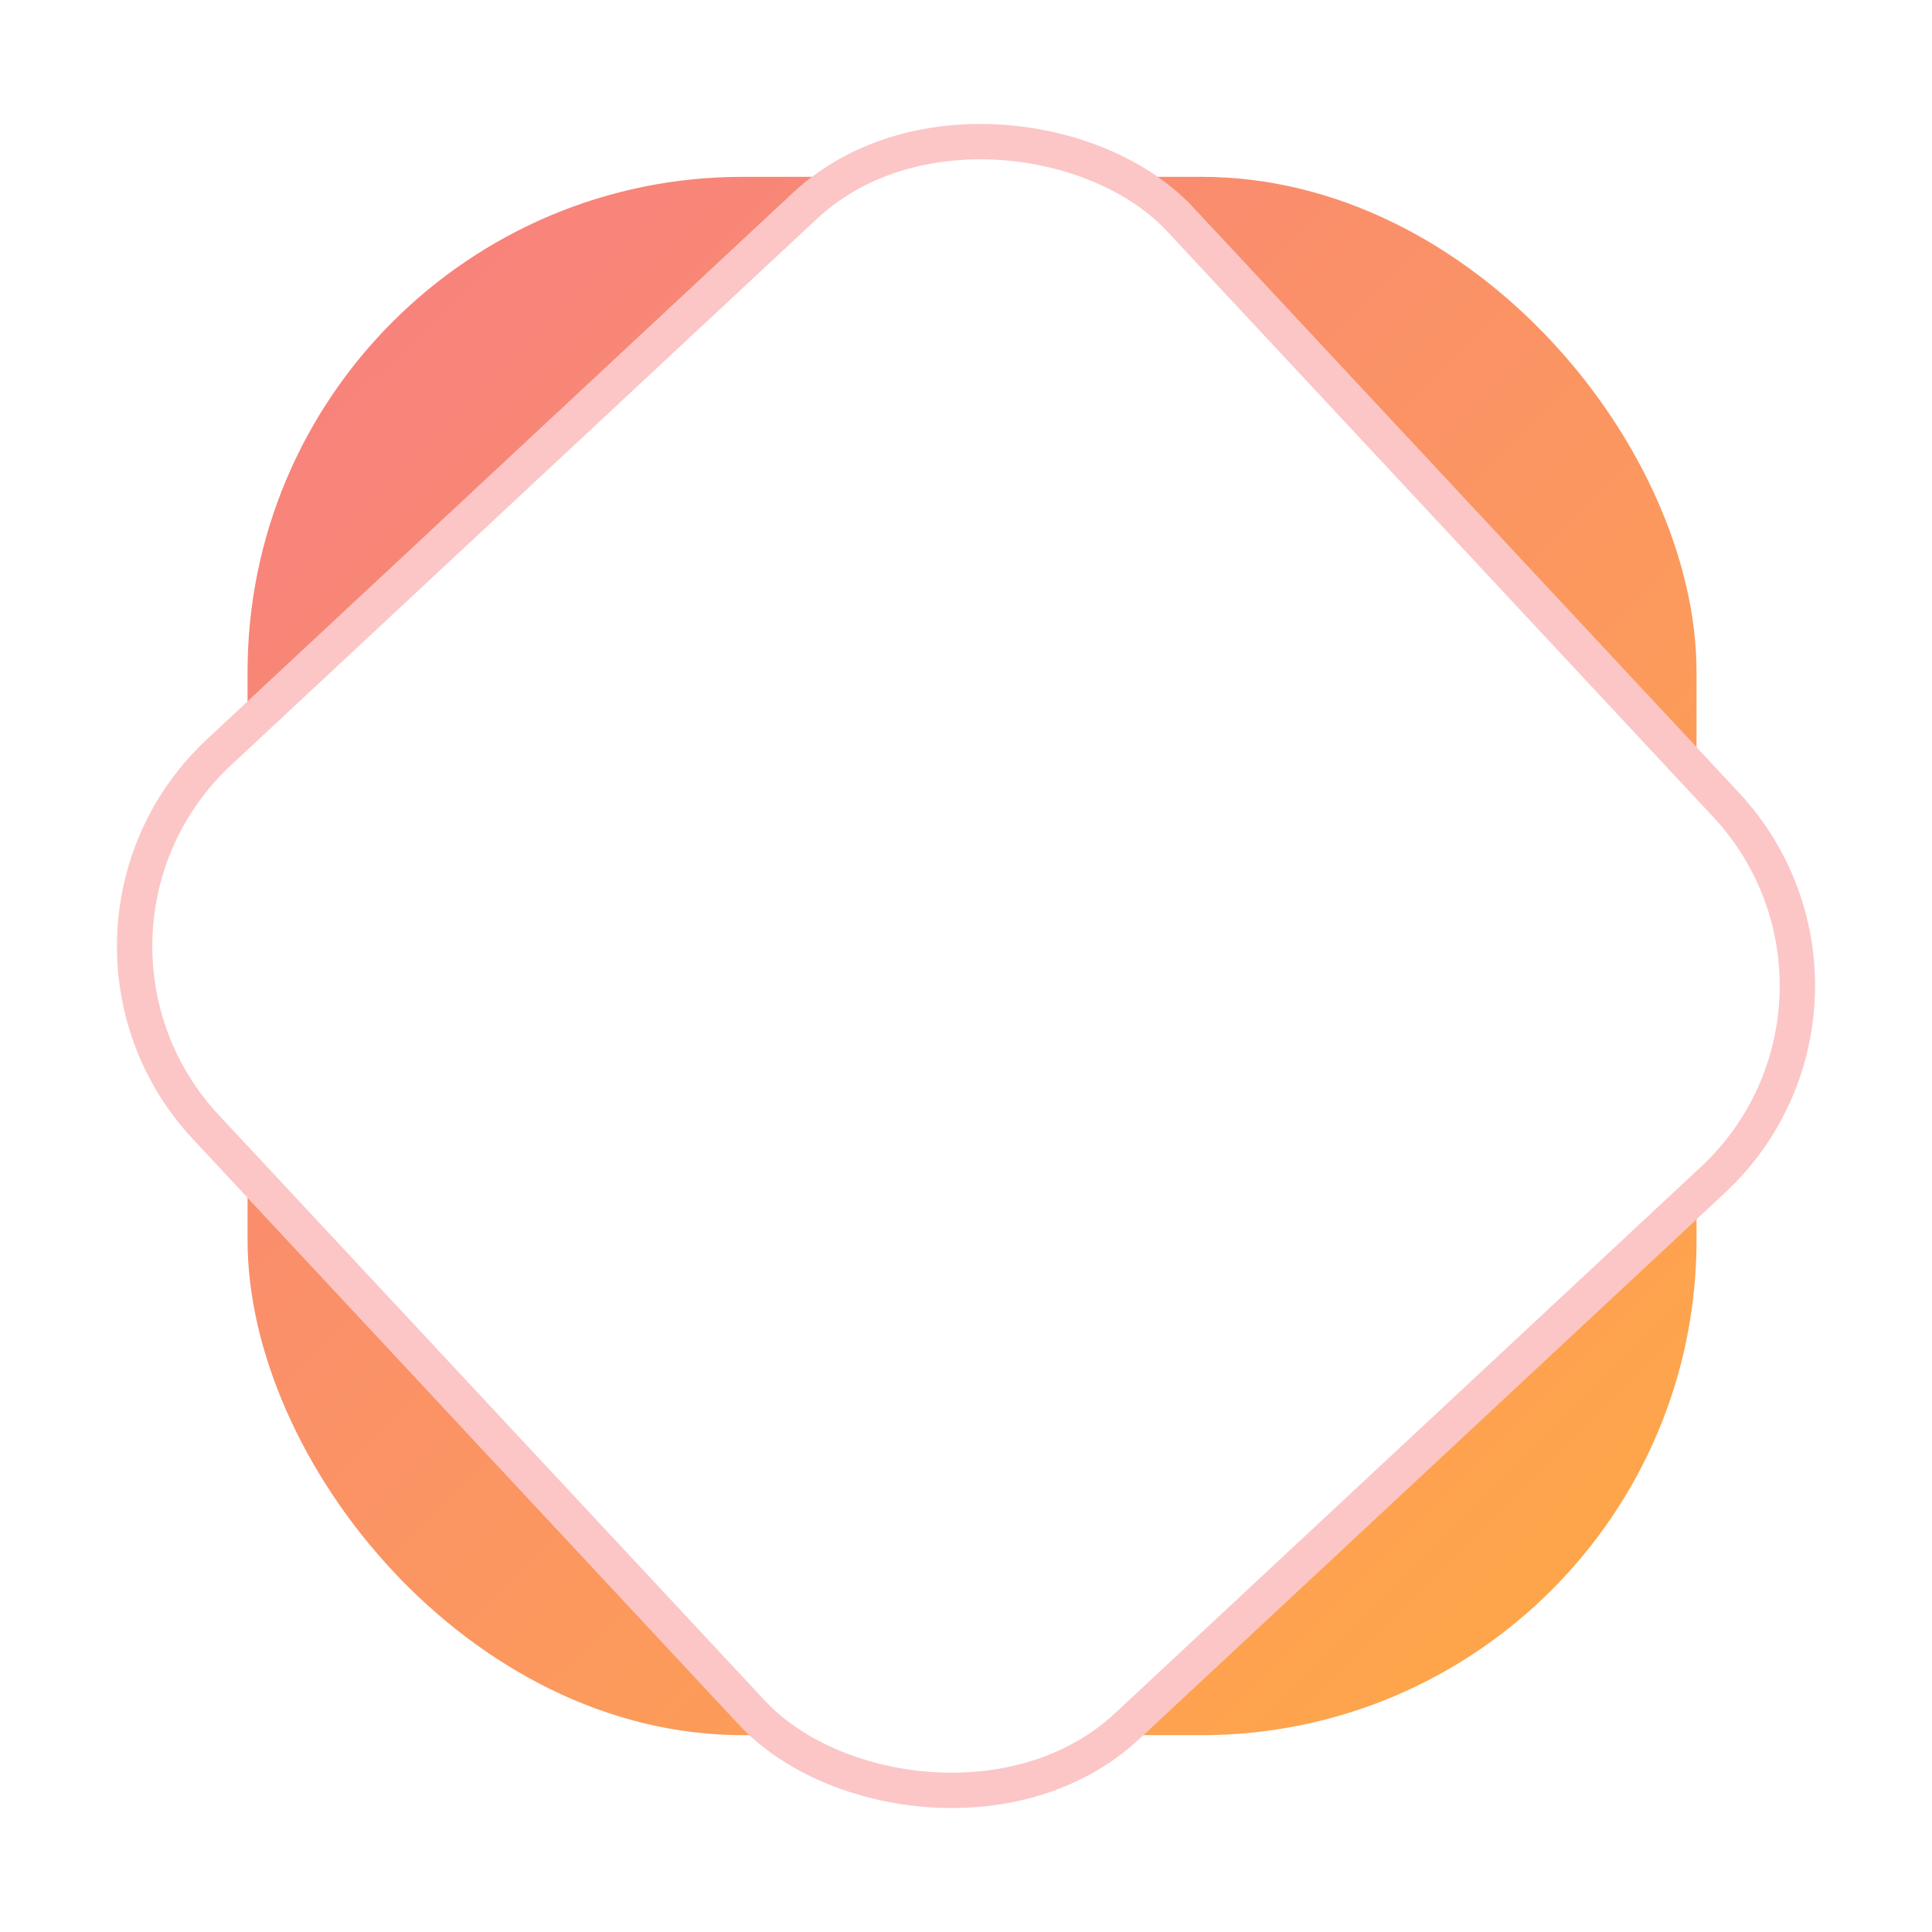 <svg xmlns="http://www.w3.org/2000/svg" xmlns:xlink="http://www.w3.org/1999/xlink" width="54.63" height="54.63" viewBox="0 0 54.63 54.63">
  <defs>
    <linearGradient id="linear-gradient" x1="0.047" x2="0.986" y2="1" gradientUnits="objectBoundingBox">
      <stop offset="0" stop-color="#f78080"/>
      <stop offset="1" stop-color="#ffa945"/>
    </linearGradient>
    <filter id="Path_82050" x="14.752" y="15.119" width="24.913" height="24.878" filterUnits="userSpaceOnUse">
      <feOffset input="SourceAlpha"/>
      <feGaussianBlur stdDeviation="1" result="blur"/>
      <feFlood flood-opacity="0.18"/>
      <feComposite operator="in" in2="blur"/>
      <feComposite in="SourceGraphic"/>
    </filter>
    <filter id="Path_82051" x="28.38" y="15" width="11.369" height="11.386" filterUnits="userSpaceOnUse">
      <feOffset input="SourceAlpha"/>
      <feGaussianBlur stdDeviation="1" result="blur-2"/>
      <feFlood flood-opacity="0.396"/>
      <feComposite operator="in" in2="blur-2"/>
      <feComposite in="SourceGraphic"/>
    </filter>
  </defs>
  <g id="Group_41155" data-name="Group 41155" transform="translate(-616.636 -792)">
    <rect id="Rectangle_17263" data-name="Rectangle 17263" width="40.972" height="44.064" rx="14" transform="translate(623.636 797)" fill="url(#linear-gradient)"/>
    <g id="Rectangle_17264" data-name="Rectangle 17264" transform="translate(616.636 818.361) rotate(-43)" fill="#fff" stroke="rgba(245,71,71,0.31)" stroke-width="1">
      <rect width="38.653" height="38.653" rx="8" stroke="none"/>
      <rect x="0.5" y="0.5" width="37.653" height="37.653" rx="7.5" fill="none"/>
    </g>
    <g id="magnet" transform="translate(634.388 810)">
      <g id="Group_39437" data-name="Group 39437" transform="translate(0 0.119)">
        <g id="Group_39436" data-name="Group 39436">
          <g transform="matrix(1, 0, 0, 1, -17.75, -18.12)" filter="url(#Path_82050)">
            <path id="Path_82050-2" data-name="Path 82050" d="M15.308,9.177,8.733,15.751a1.638,1.638,0,1,1-2.317-2.317l6.578-6.579L9.328,3.216l-.517.415c-.395.317-.79.632-1.182.945-2.063,1.648-4.013,3.2-5.407,4.58l0,0a7.576,7.576,0,0,0,10.7,10.726,42.672,42.672,0,0,0,4.531-5.262c.344-.443.7-.9,1.051-1.347l.41-.52ZM8.556,5.736,9.223,5.2,10.892,6.86,9.864,7.889,8.079,6.117ZM11.908,18.8l-.024.023a6.092,6.092,0,0,1-8.617-8.614c.971-.958,2.246-2.026,3.648-3.159l1.9,1.886L5.367,12.385A3.122,3.122,0,0,0,9.782,16.8l3.451-3.451,1.877,1.864A30.859,30.859,0,0,1,11.908,18.8Zm4.372-5.087-.249.321L14.283,12.3l1.028-1.028,1.618,1.607C16.711,13.16,16.493,13.44,16.28,13.715Z" transform="translate(17.75 14.9)" fill="#fff"/>
          </g>
        </g>
      </g>
      <g id="Group_39439" data-name="Group 39439" transform="translate(13.628 0)">
        <g id="Group_39438" data-name="Group 39438">
          <g transform="matrix(1, 0, 0, 1, -31.38, -18)" filter="url(#Path_82051)">
            <path id="Path_82051-2" data-name="Path 82051" d="M371.727,1.317l.944-.945L371.3,0l-3.588,1.3,2.037,2.037L367.3,4.3l1.086,1.086,3.844-1.56-1.98-1.98Z" transform="translate(-335.92 18)" fill="#fff"/>
          </g>
        </g>
      </g>
    </g>
  </g>
</svg>
